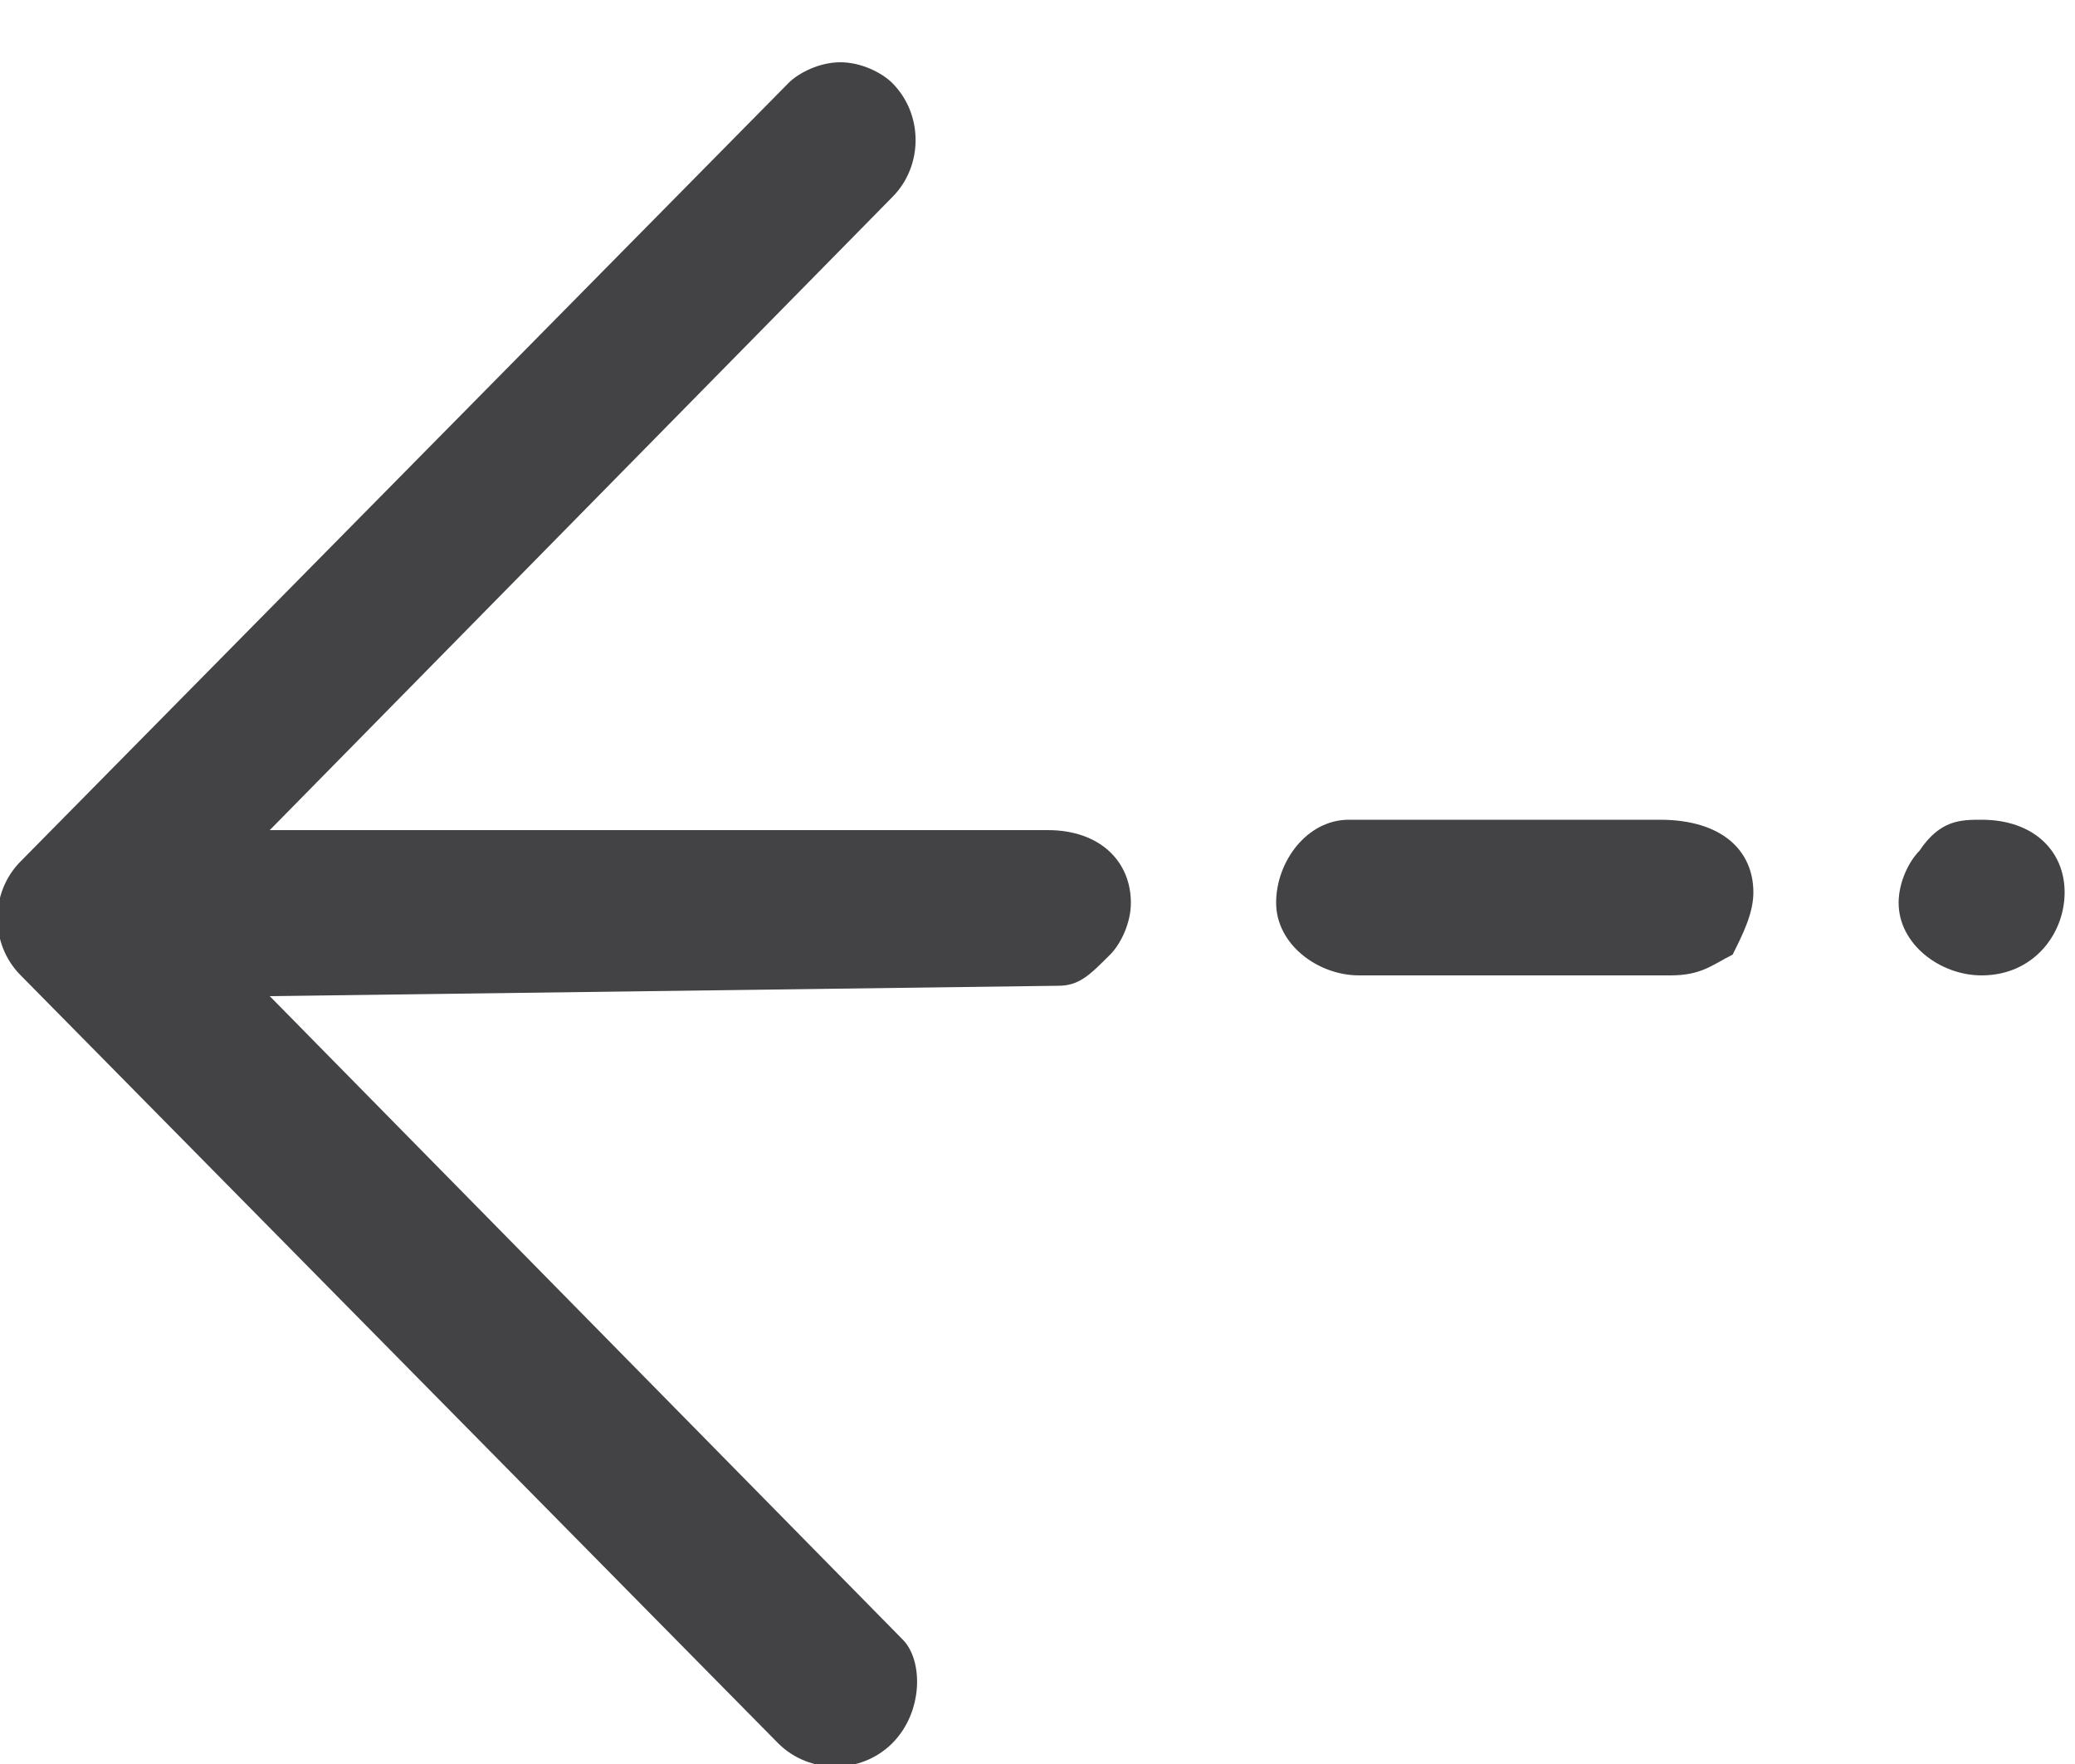 <svg width="20" height="17" viewBox="0 0 20 17" fill="none" xmlns="http://www.w3.org/2000/svg">
<g clip-path="url(#clip0)">
<path d="M16.1 9.4L13.1 9.4C12.7 9.4 12.3 9.1 12.3 8.7C12.3 8.3 12.6 7.9 13 7.9L16 7.9C16.6 7.9 16.9 8.2 16.9 8.6C16.9 8.8 16.8 9 16.7 9.2C16.5 9.3 16.4 9.4 16.1 9.4Z" fill="#434345"/>
<path d="M10.2 9.5L2.6 9.6L8.7 15.8C8.9 16 8.9 16.5 8.6 16.8C8.3 17.1 7.8 17.1 7.5 16.8L0.2 9.4C-0.1 9.1 -0.1 8.6 0.2 8.3L7.6 0.8C7.7 0.7 7.9 0.6 8.1 0.6C8.3 0.6 8.5 0.7 8.6 0.8C8.9 1.1 8.9 1.6 8.6 1.9L2.6 8L10.1 8C10.6 8 10.9 8.3 10.9 8.7C10.9 8.9 10.8 9.1 10.7 9.2C10.5 9.4 10.4 9.5 10.2 9.5Z" fill="#434345"/>
<path d="M19.1 9.4C18.7 9.4 18.3 9.1 18.3 8.7C18.3 8.5 18.4 8.3 18.5 8.2C18.7 7.9 18.9 7.9 19.1 7.9C19.6 7.9 19.9 8.2 19.9 8.6C19.9 9 19.6 9.4 19.1 9.4Z" fill="#434345"/>
</g>
<defs>
<clipPath id="clip0">
<rect width="19.9" height="16.5" fill="white" transform="translate(19.9 17) rotate(180)"/>
</clipPath>
</defs>
</svg>
